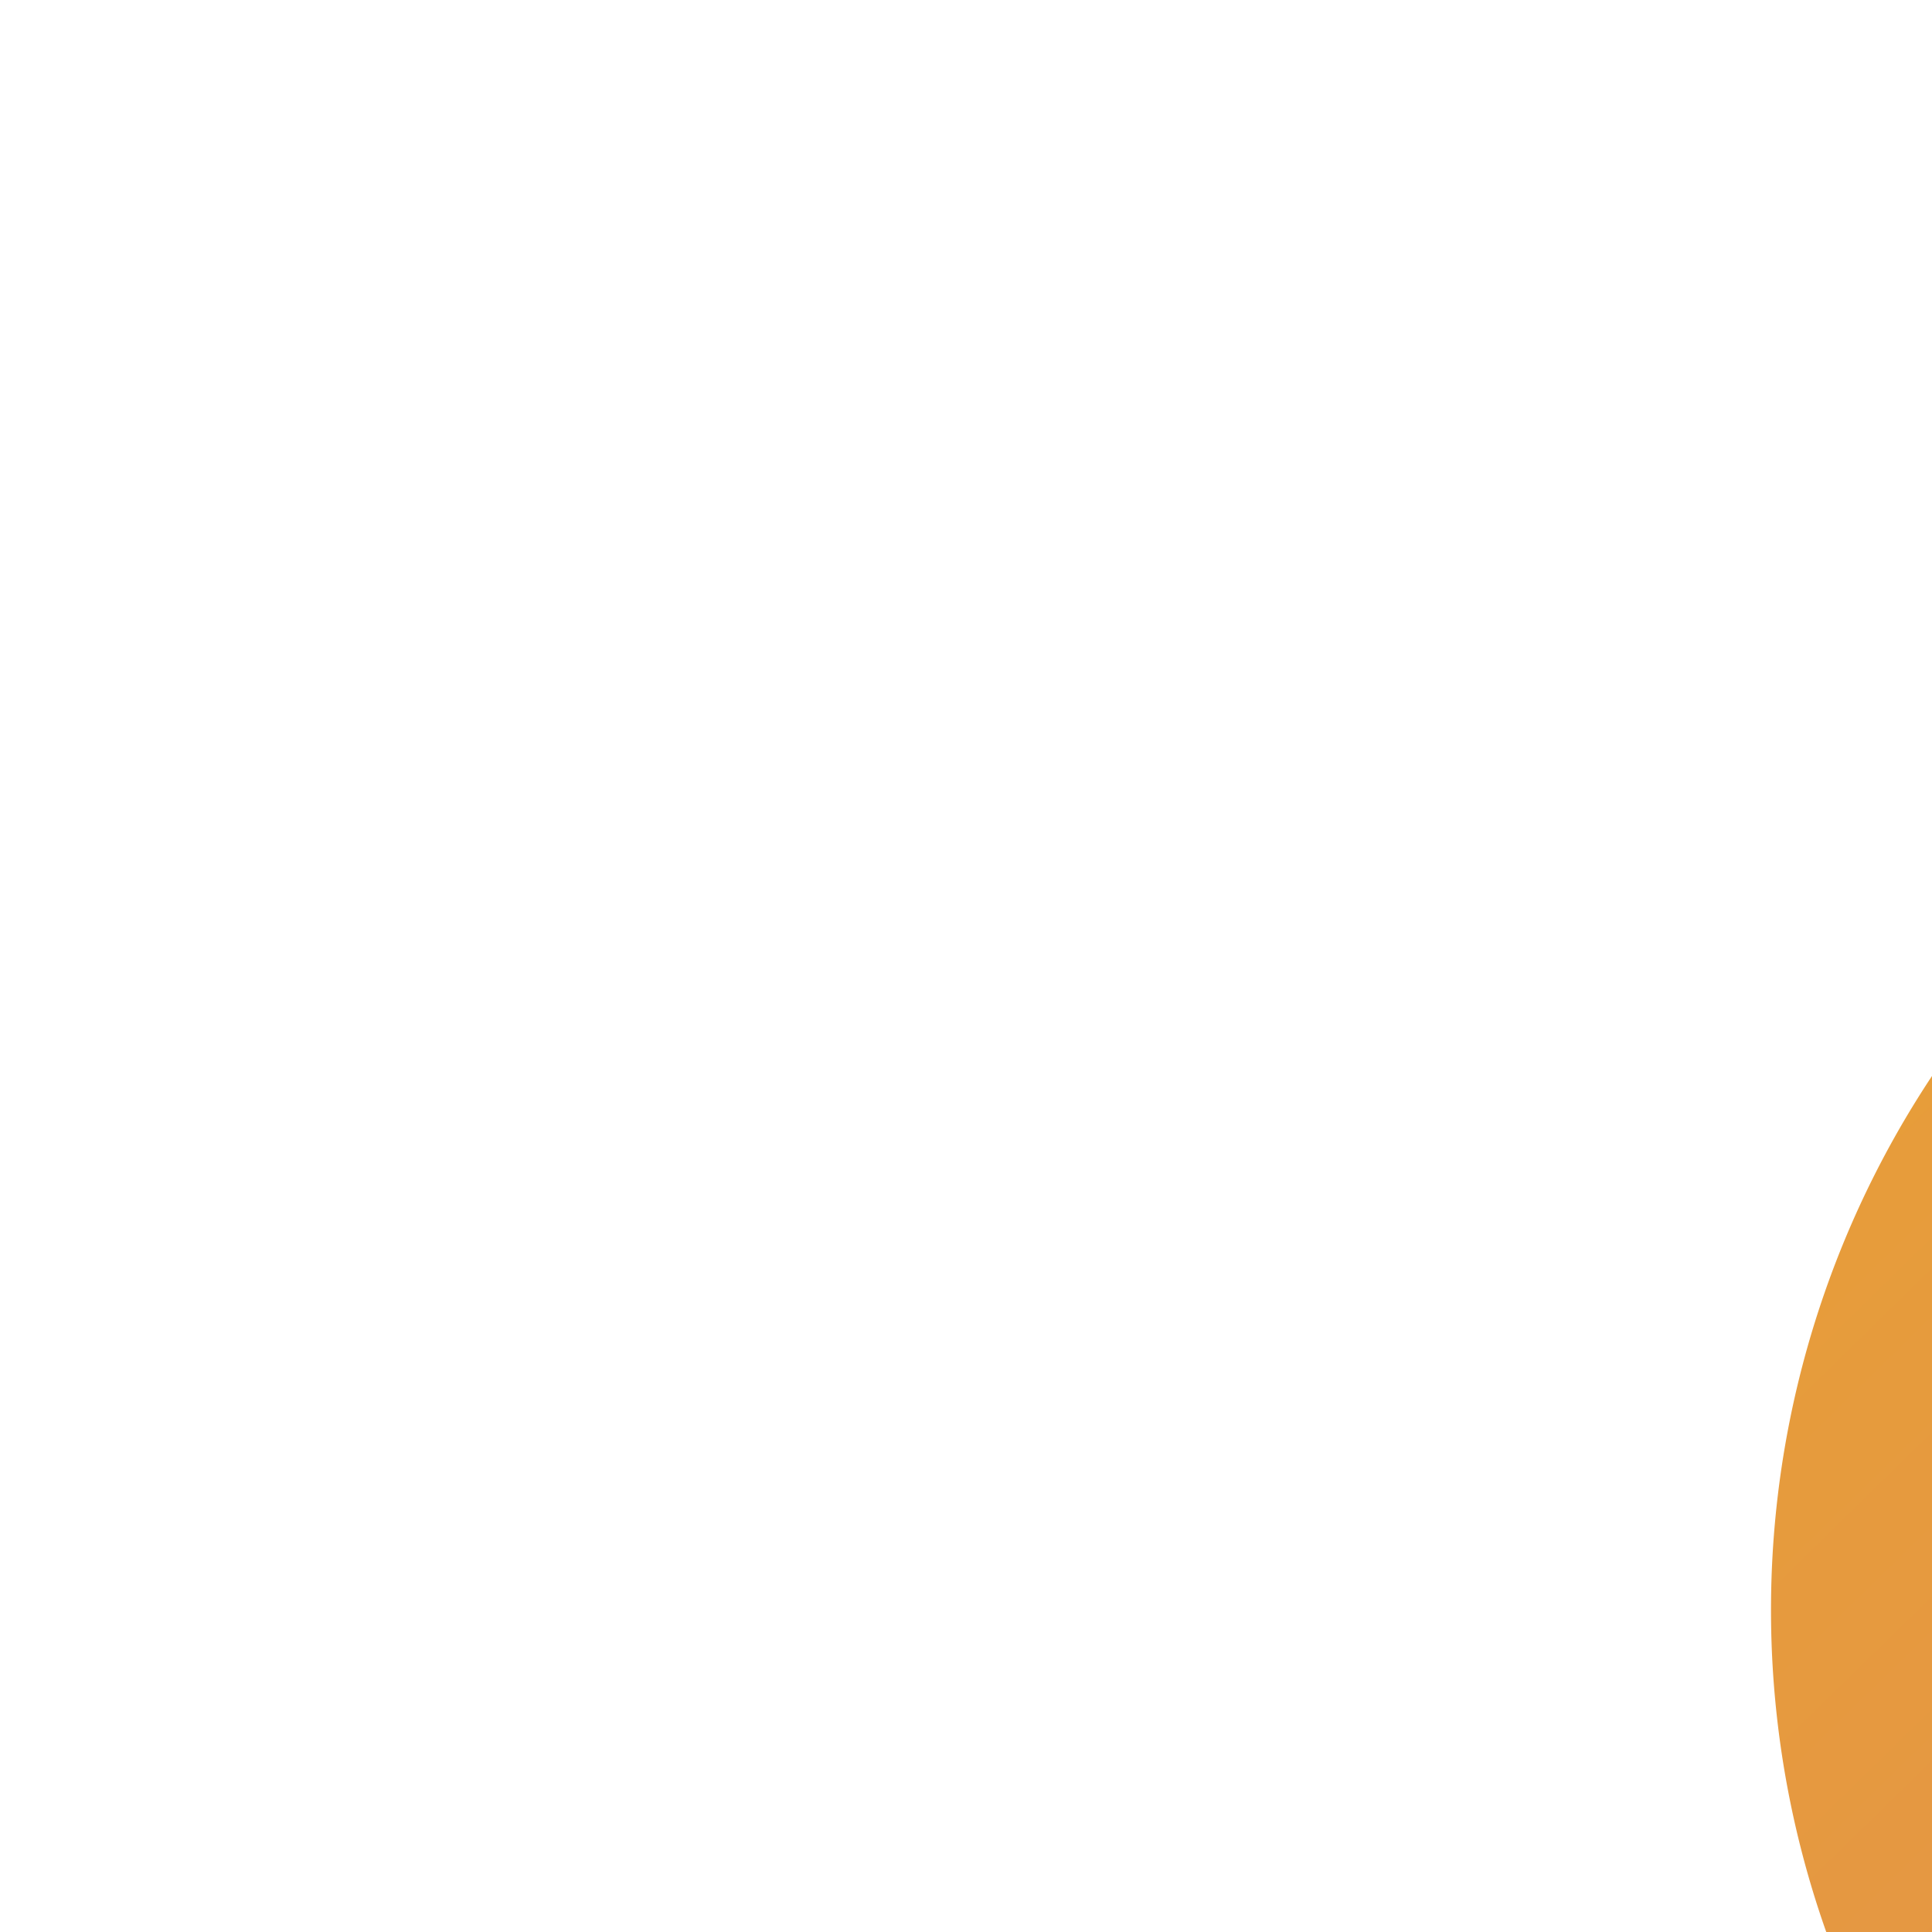 <svg xmlns="http://www.w3.org/2000/svg" width="12" height="12" viewBox="0 0 12 12"><defs><mask id="k0job" width="2" height="2" x="-1" y="-1"><path fill="#fff" d="M11 4h12v12H11z"/><path d="M17 16a6 6 0 1 0 0-12 6 6 0 0 0 0 12z"/></mask><filter id="k0joa" width="60" height="67" x="-13" y="-20" filterUnits="userSpaceOnUse"><feOffset dy="7" in="SourceGraphic" result="FeOffset1023Out"/><feGaussianBlur in="FeOffset1023Out" result="FeGaussianBlur1024Out" stdDeviation="5.6 5.6"/></filter><linearGradient id="k0joc" x1="11.27" x2="23" y1="4" y2="16" gradientUnits="userSpaceOnUse"><stop offset="0" stop-color="#e8a035"/><stop offset="1" stop-color="#e08959"/></linearGradient></defs><g><g><g filter="url(#k0joa)"><path fill="none" d="M17 16a6 6 0 1 0 0-12 6 6 0 0 0 0 12z" mask="url(&quot;#k0job&quot;)"/><path fill="#e8a035" fill-opacity=".33" d="M17 16a6 6 0 1 0 0-12 6 6 0 0 0 0 12z"/></g><path fill="url(#k0joc)" d="M17 16a6 6 0 1 0 0-12 6 6 0 0 0 0 12z"/></g></g></svg>